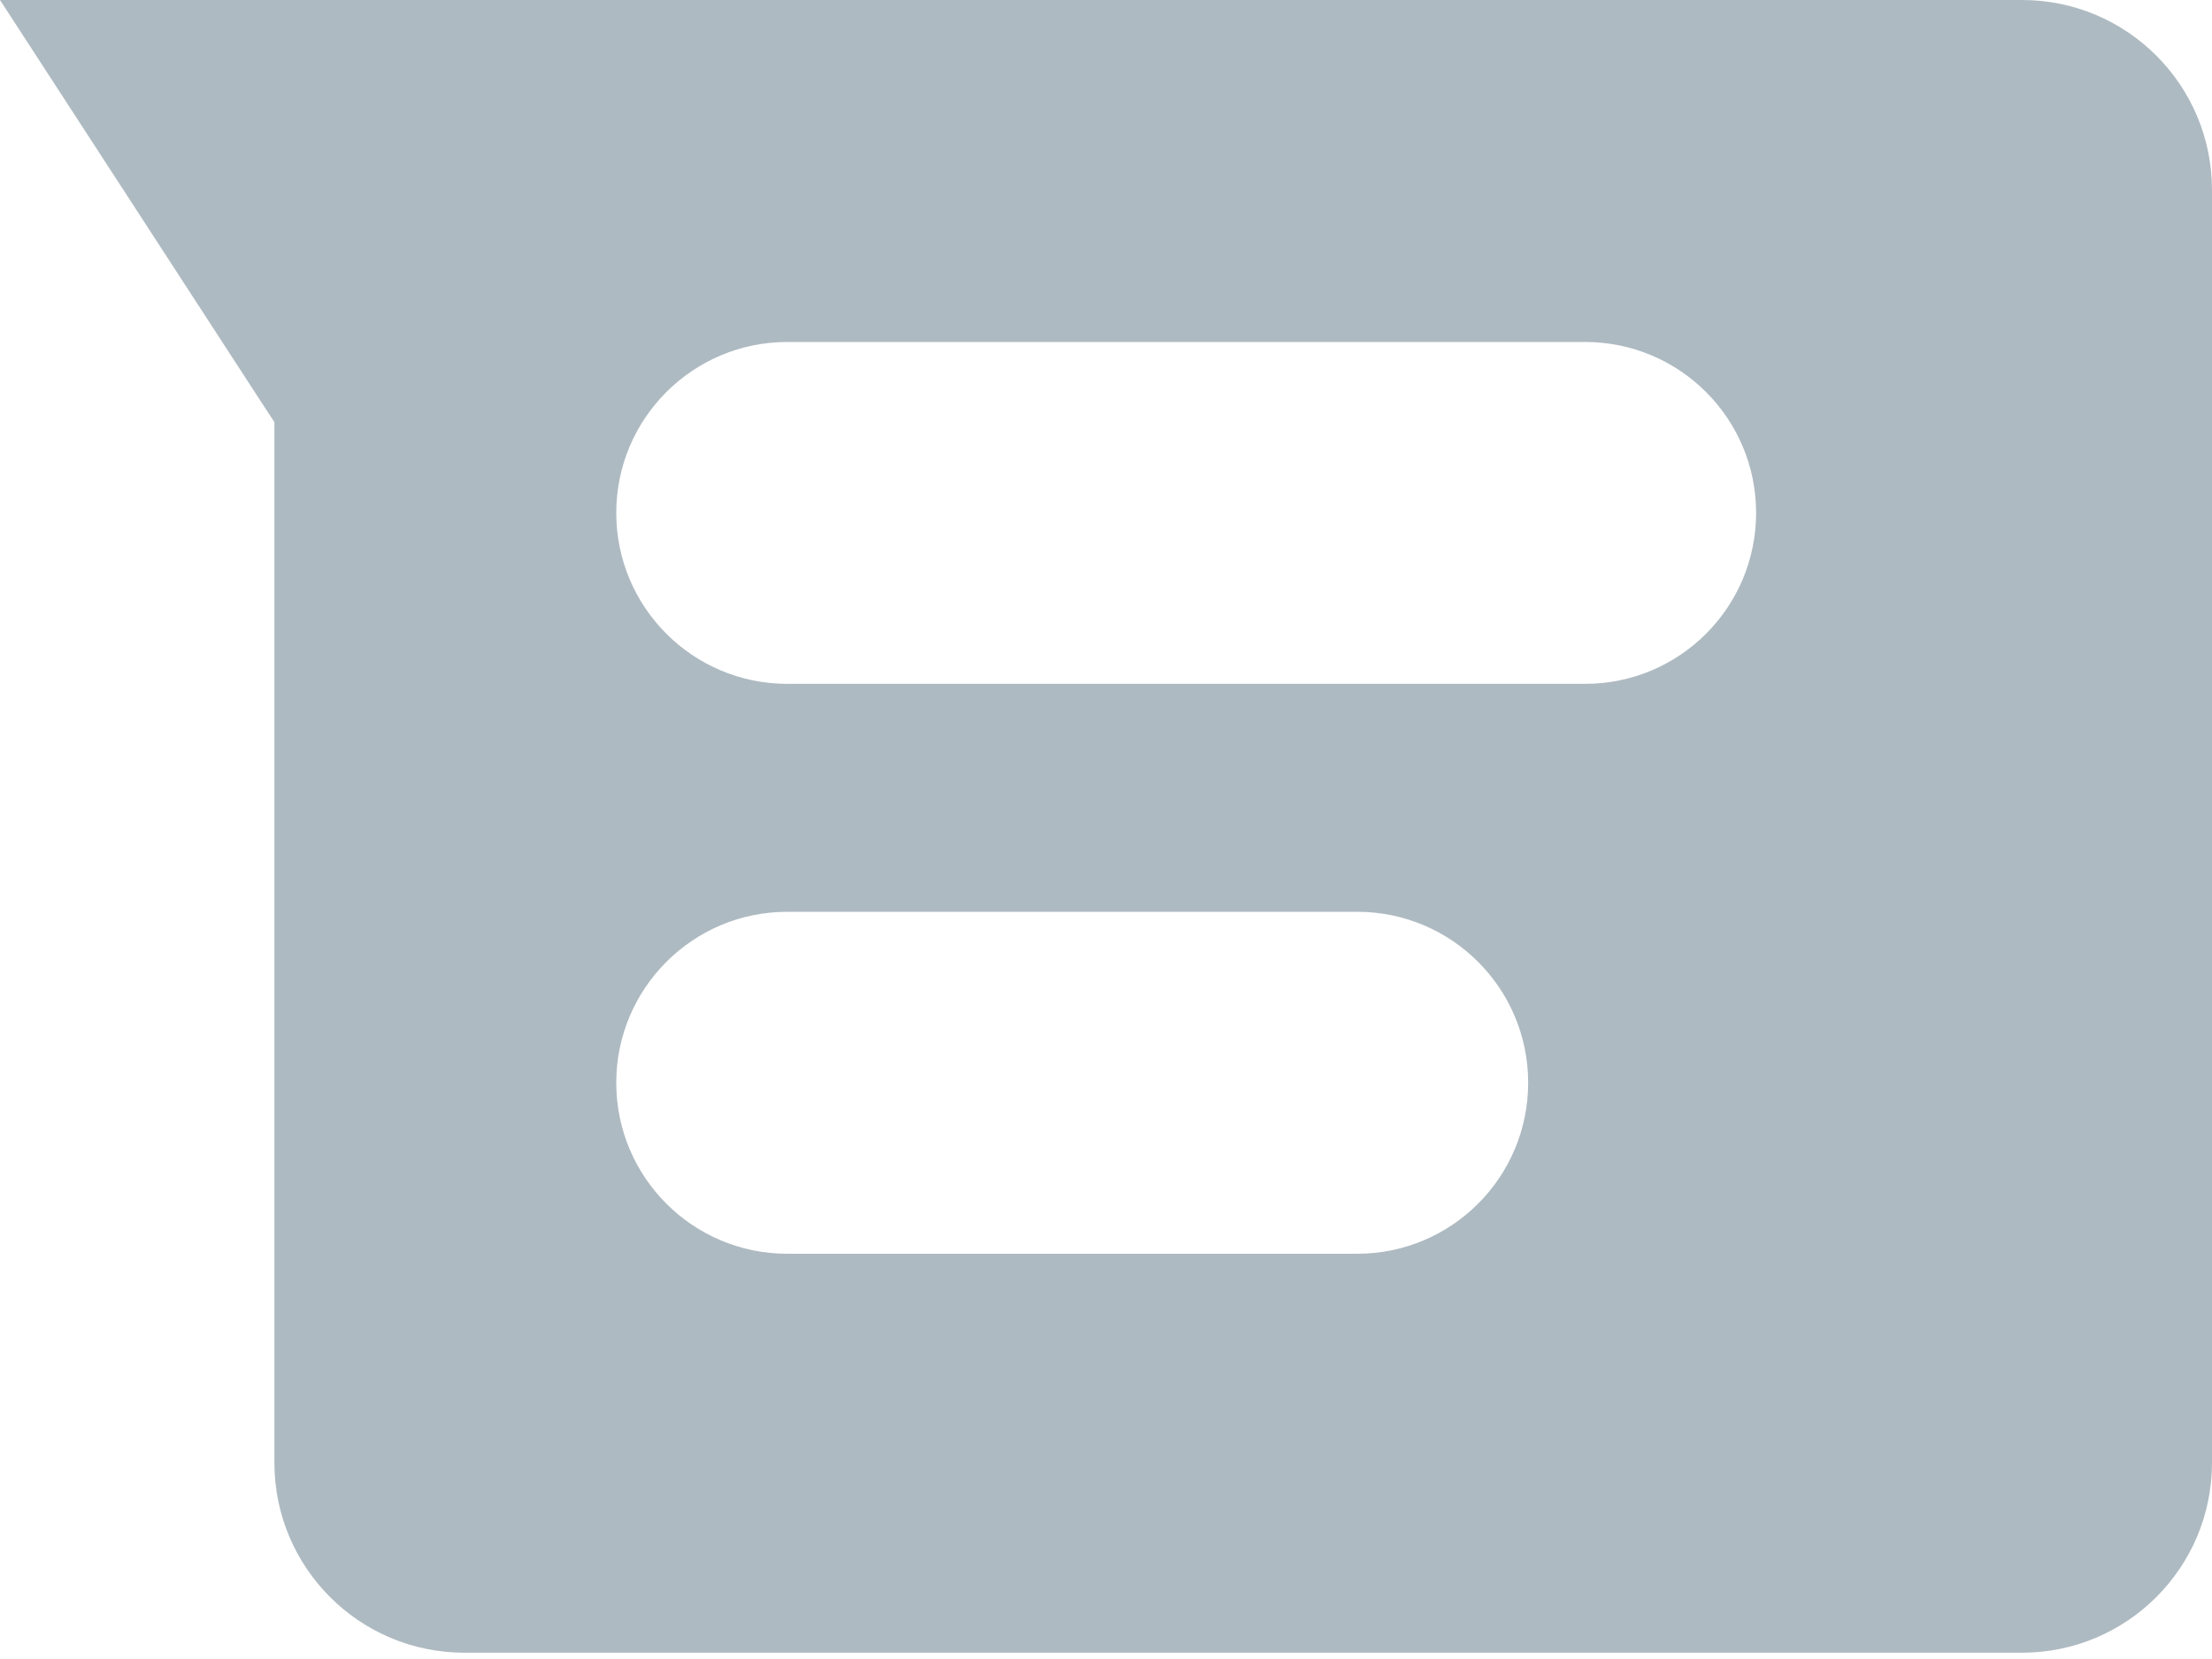 <svg width="20" height="15" viewBox="0 0 20 15" fill="none" xmlns="http://www.w3.org/2000/svg">
<path fill-rule="evenodd" clip-rule="evenodd" d="M2.314 3.561L2.481 3.817V4.122V13.225C2.481 14.174 3.25 14.943 4.198 14.943H18.282C19.231 14.943 20 14.174 20 13.225V1.718C20 0.769 19.231 0 18.282 0H0L2.314 3.561ZM5.572 9.79C5.572 8.936 6.265 8.244 7.118 8.244H12.271C13.125 8.244 13.817 8.936 13.817 9.79C13.817 10.644 13.125 11.336 12.271 11.336H7.118C6.265 11.336 5.572 10.644 5.572 9.79ZM7.118 3.092C6.265 3.092 5.572 3.784 5.572 4.637C5.572 5.491 6.265 6.183 7.118 6.183H14.332C15.186 6.183 15.878 5.491 15.878 4.637C15.878 3.784 15.186 3.092 14.332 3.092H7.118Z" fill="#AEBAC1"/>
</svg>
